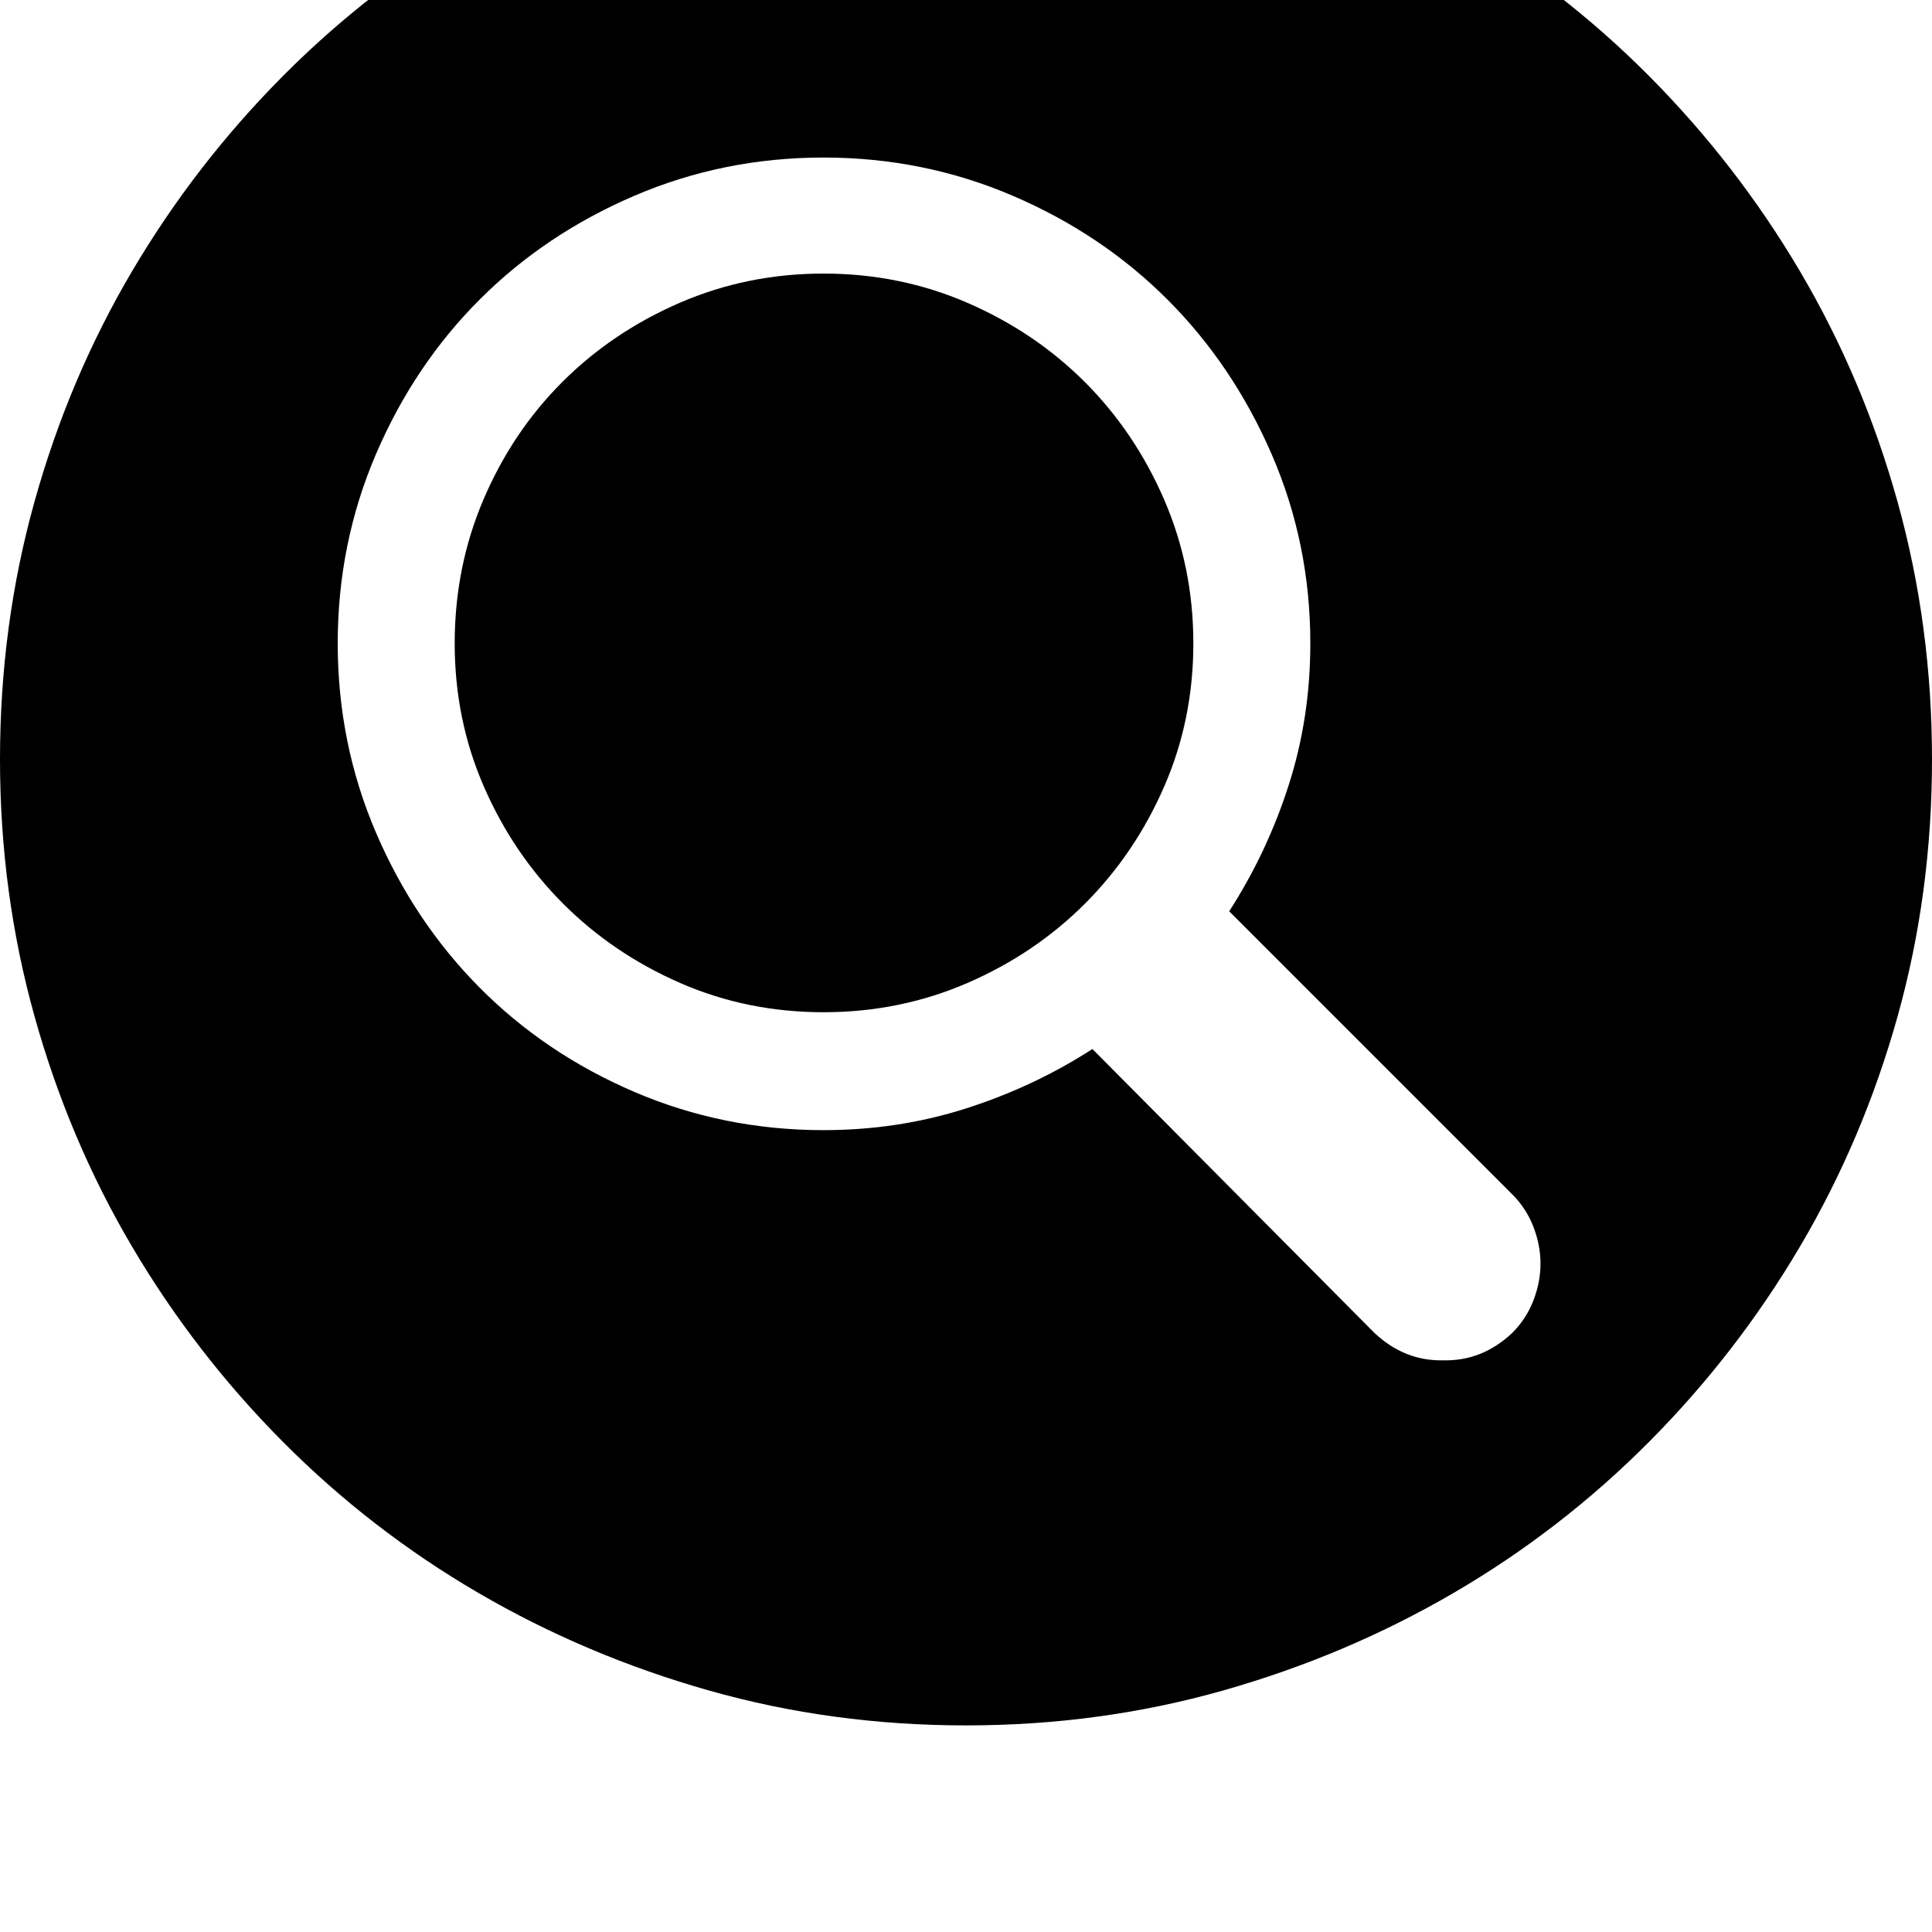 <svg xmlns="http://www.w3.org/2000/svg" viewBox="0 0 2048 2048"><path d="M0 805q0-142 36.5-273T140 287.5t160-207 207-160 244.5-103T1024-219t272.5 36.5 244.5 103 207 160 160 207T2011.5 532t36.5 273-36.5 272.5-103.5 244-160 207-207 160-244.5 103.5-272.5 37-272.5-37T507 1688.5t-207-160-160-207T36.5 1077 0 805zm358-123q0 106 40.5 200.5t110 164.5 164 110.5T873 1198q79 0 151-23t134-63l299 301q32 30 73 29 41 1 73-29 15-15 22.5-34.5t7.5-39-7.5-39-22.5-34.5l-300-300q40-62 63-133.5t23-150.5q0-106-41-200.5t-110.5-164-164-110T873 167t-200.5 40.5-164 110-110 164T358 682zm124 0q0-81 30.5-152.5T596 405t124.5-84T873 290t152.5 31 124.5 84 84 124.5 31 152.5-31 152-84 124-124.5 84-152.5 31-152-31-124-84-84-124-31-152z"/></svg>